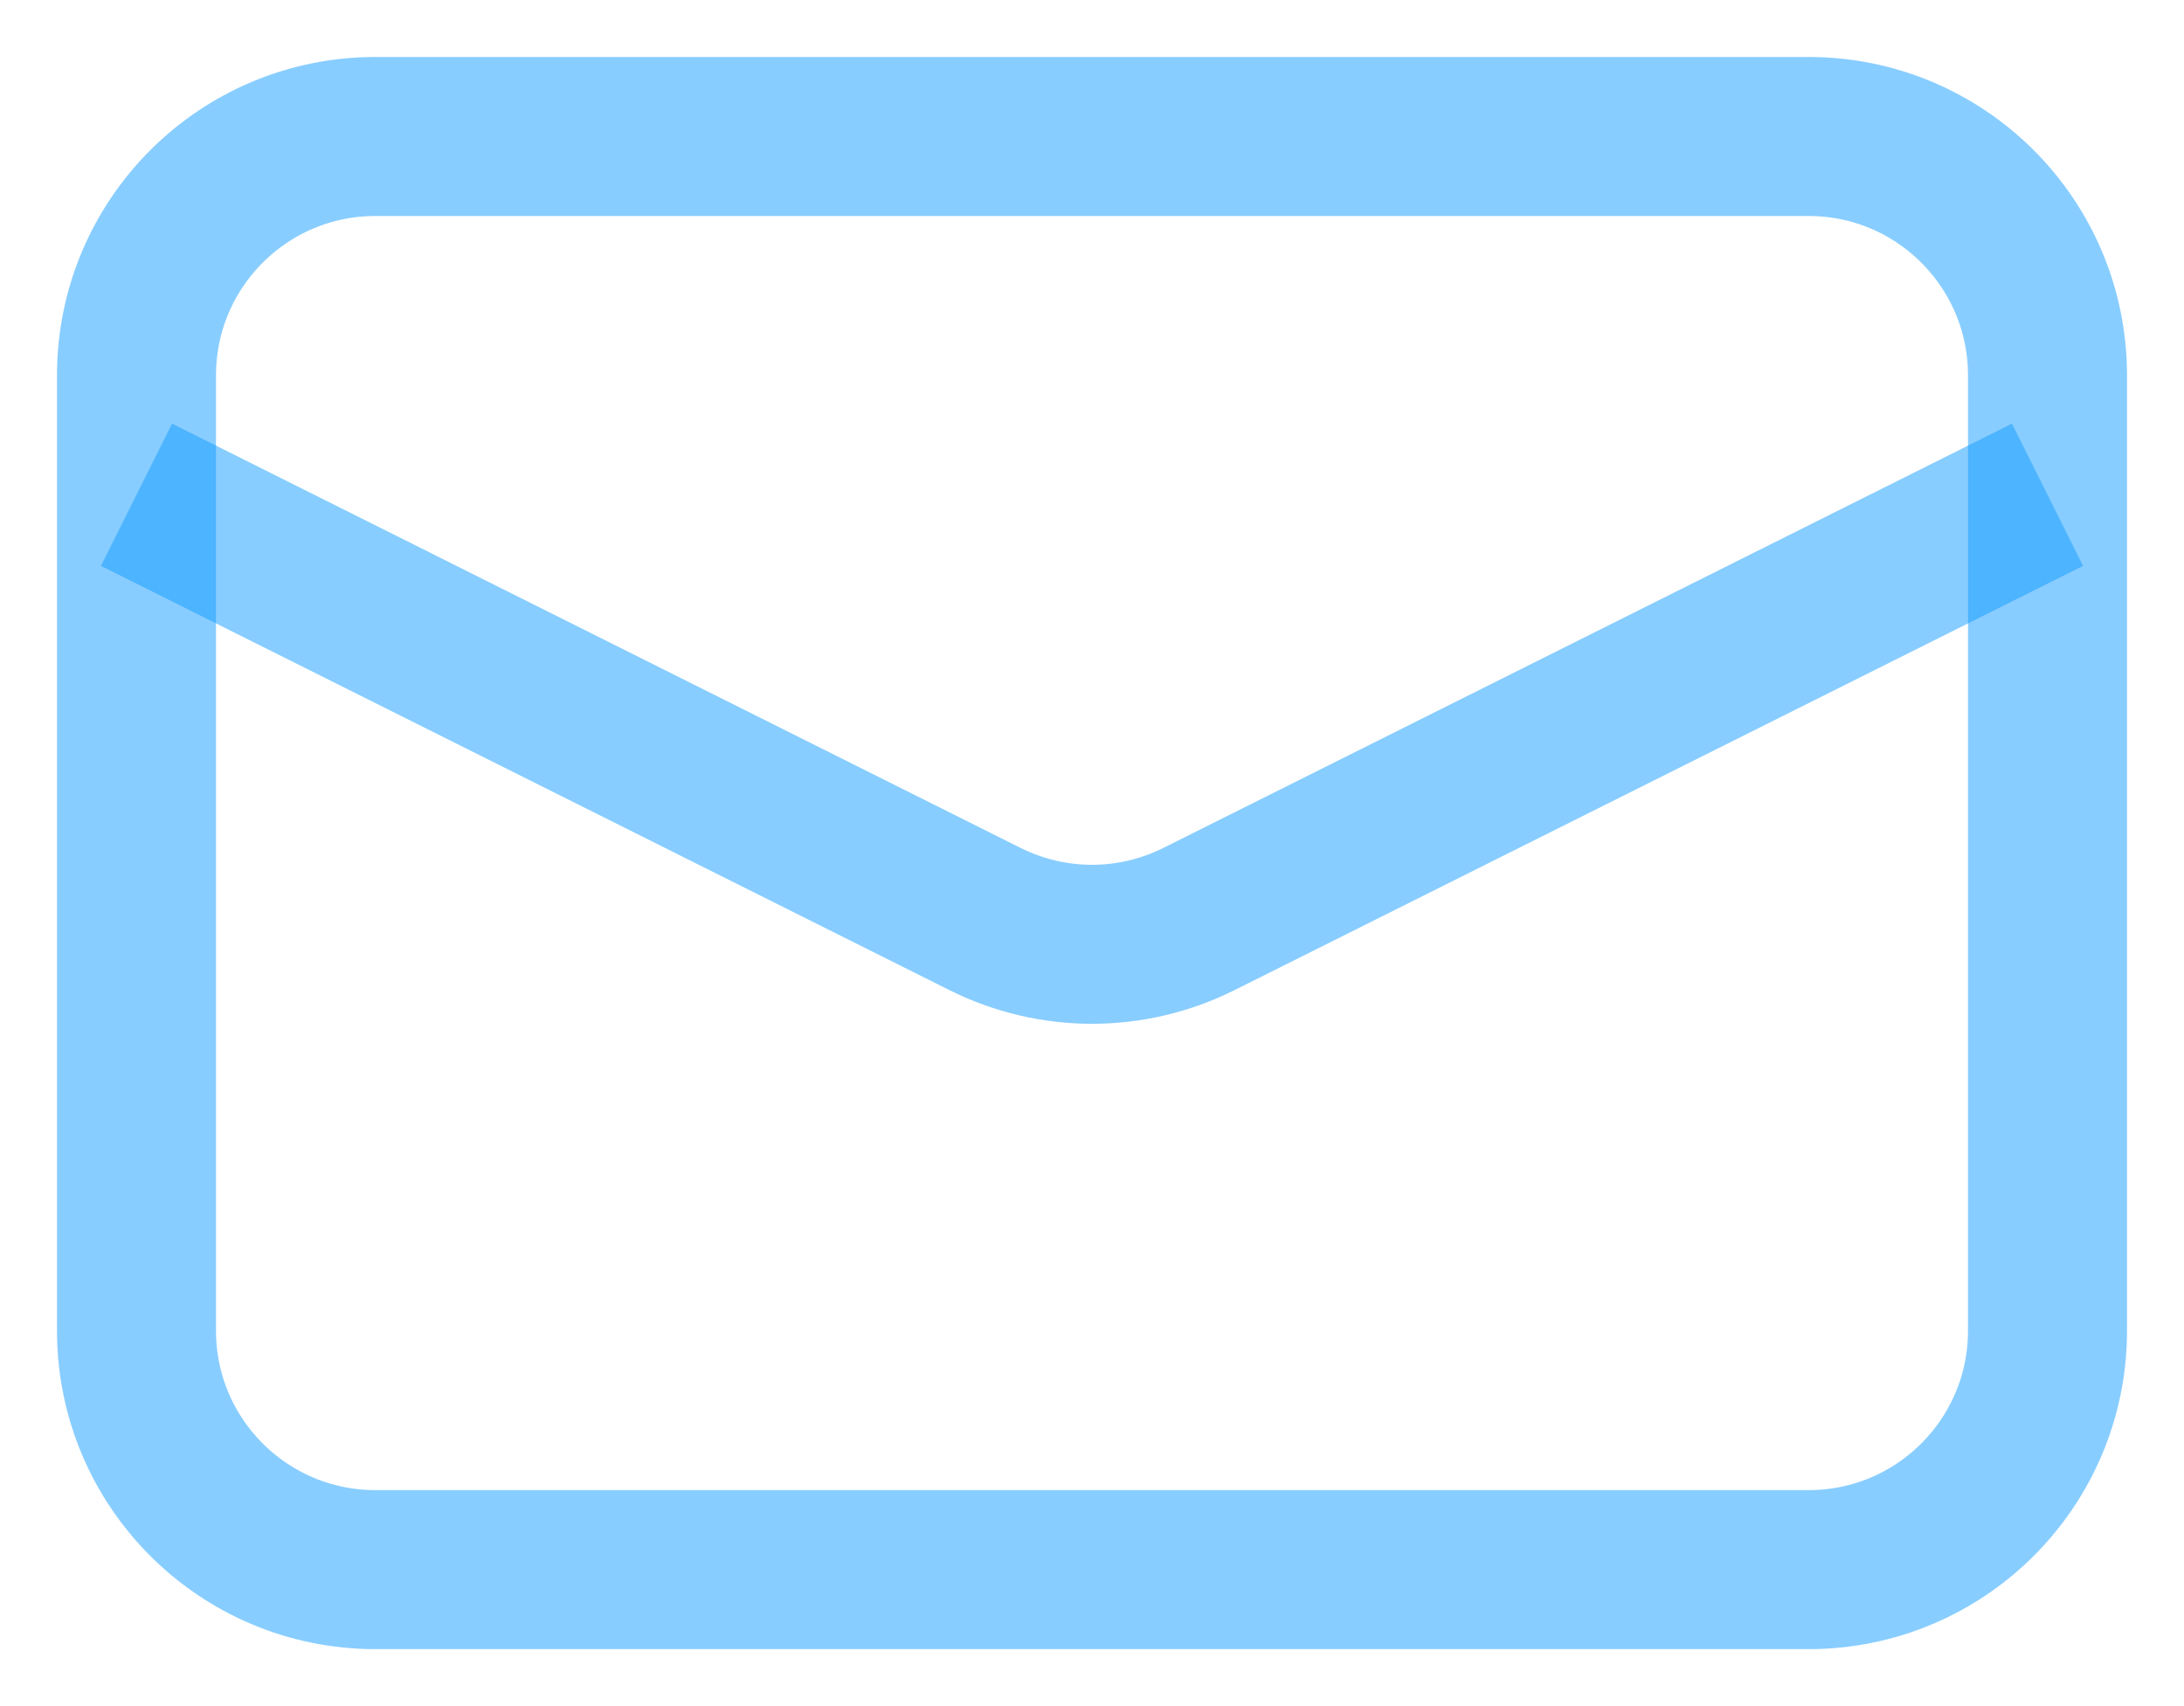 <svg width="32" height="25" viewBox="0 0 32 25" fill="none" xmlns="http://www.w3.org/2000/svg">
<path d="M26.5 2H5.5C3.567 2 2 3.567 2 5.5V19.5C2 21.433 3.567 23 5.5 23H26.5C28.433 23 30 21.433 30 19.5V5.5C30 3.567 28.433 2 26.5 2Z" stroke="#139DFF" stroke-opacity="0.5" stroke-width="2.33"/>
<path d="M2 7.25L14.435 13.468C14.921 13.71 15.457 13.837 16 13.837C16.543 13.837 17.079 13.71 17.564 13.468L30 7.25" stroke="#139DFF" stroke-opacity="0.5" stroke-width="2.33"/>
</svg>
